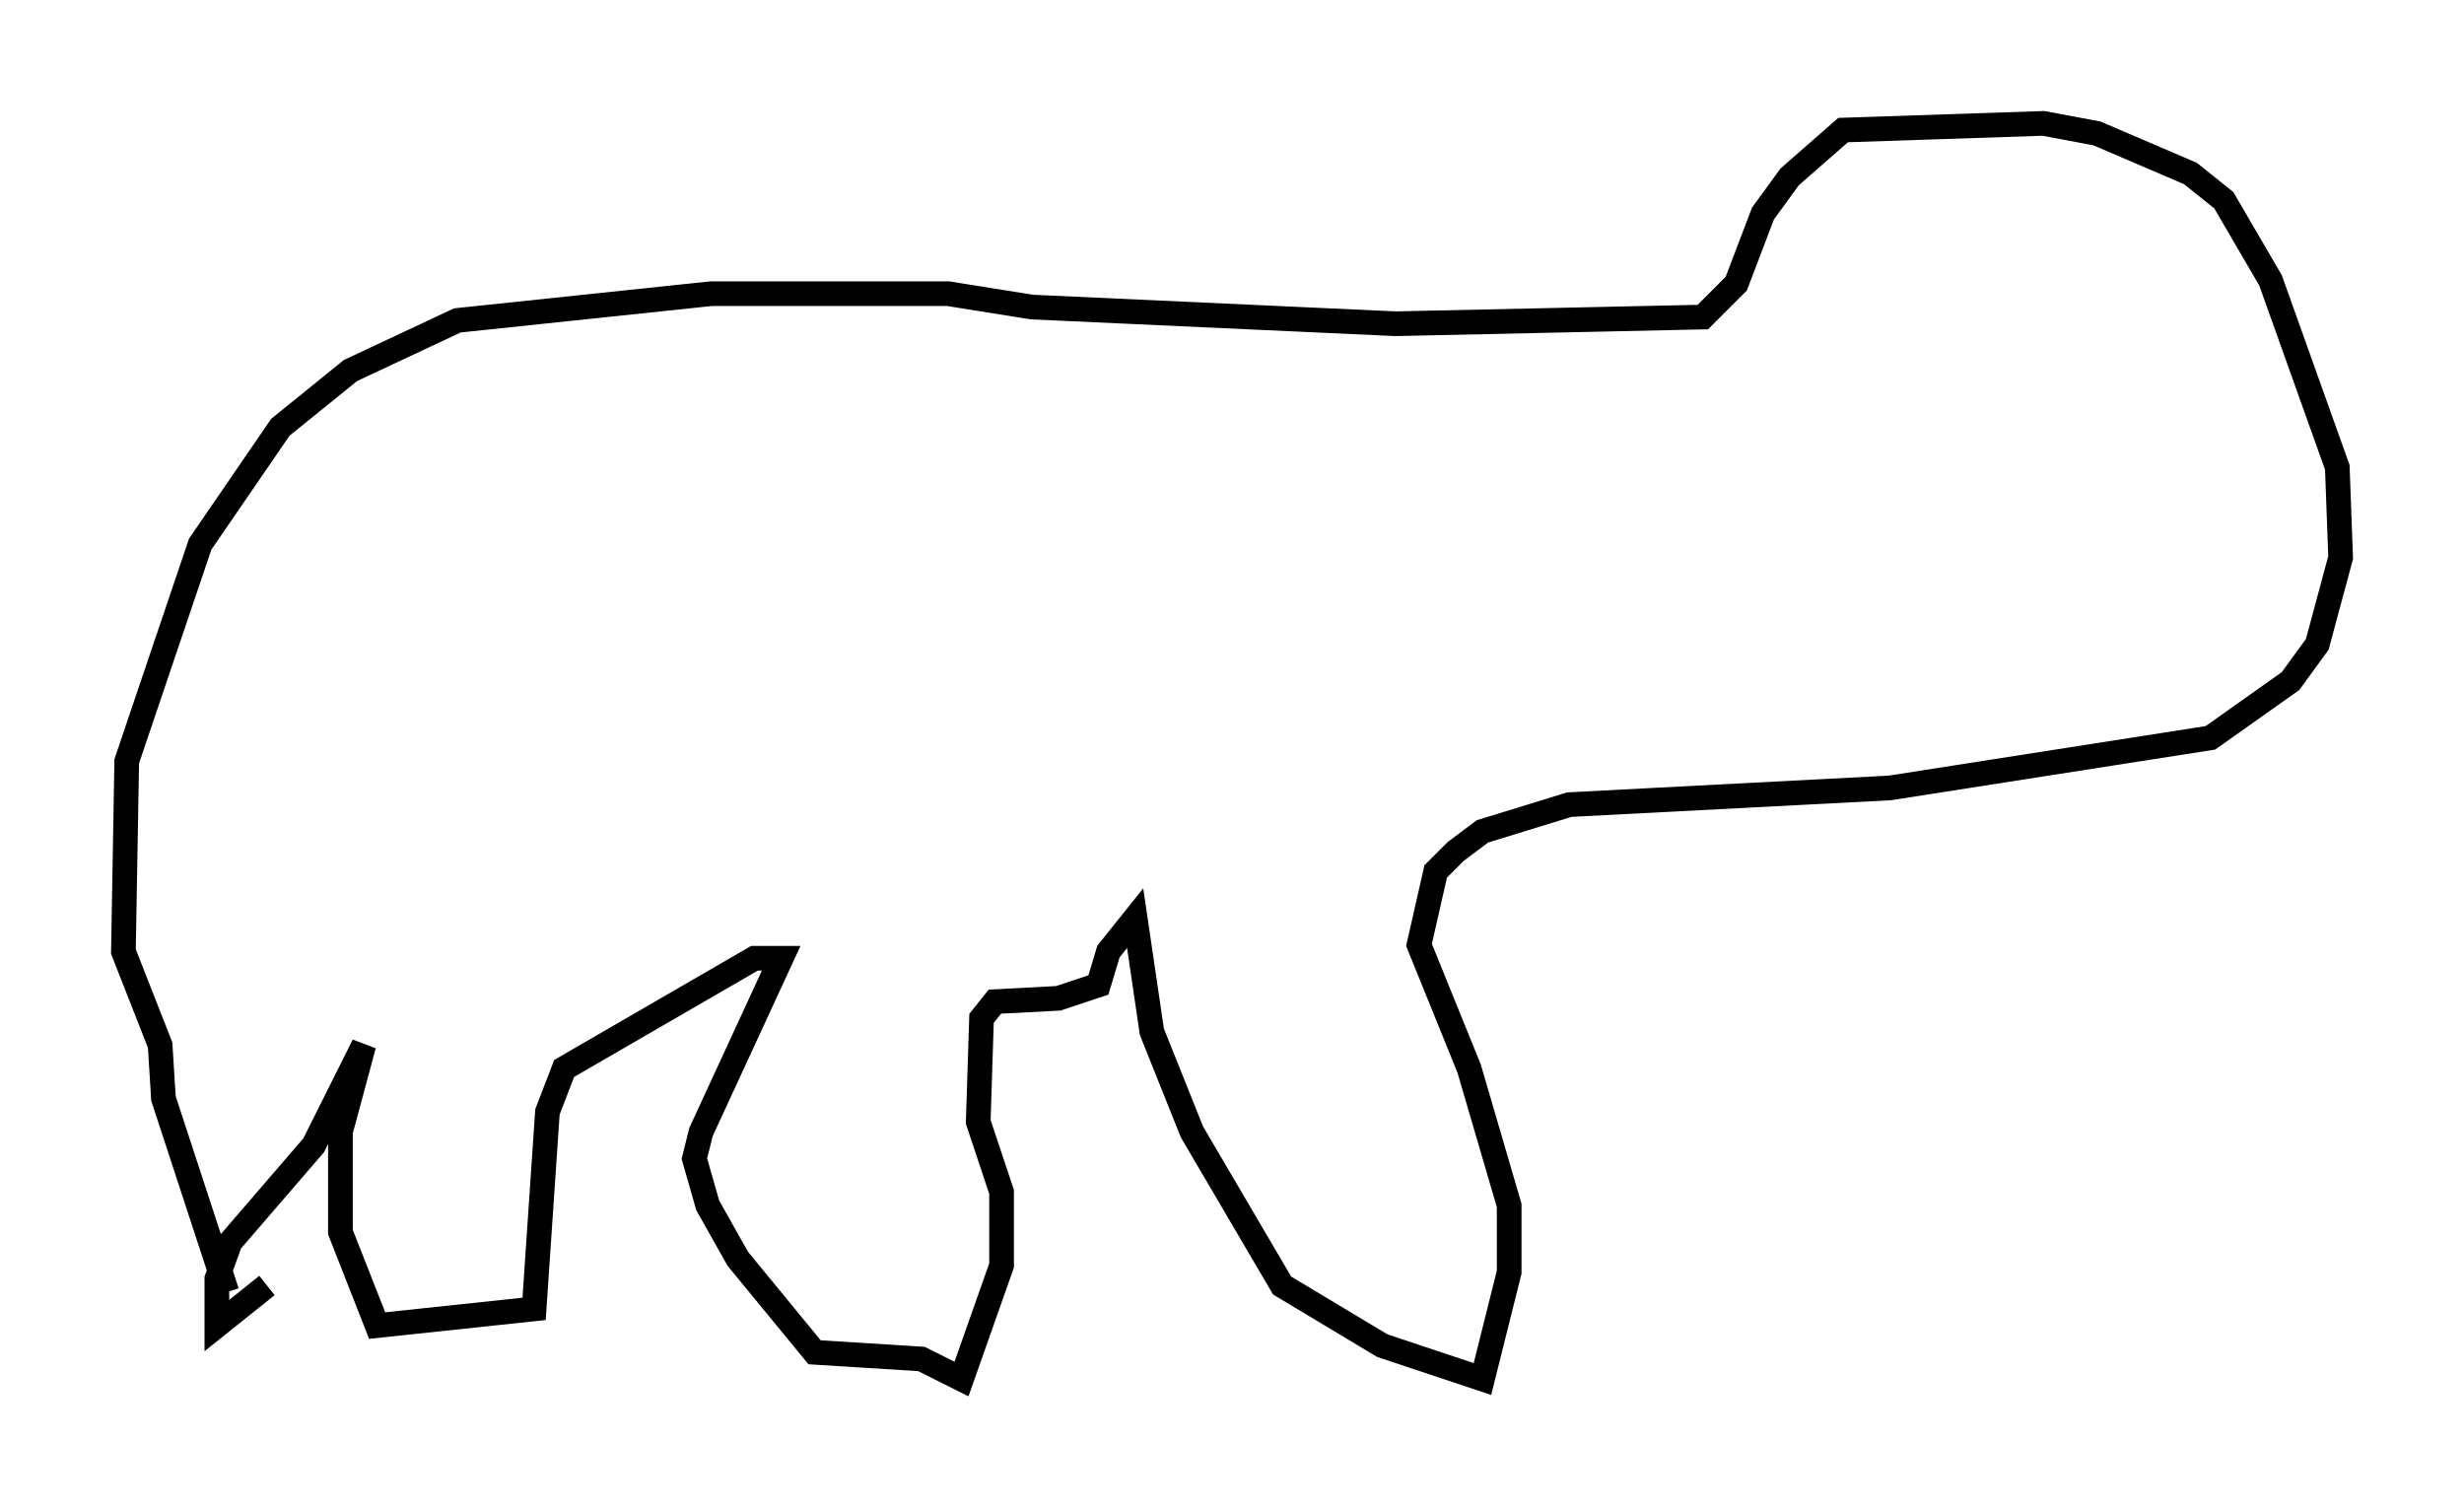 <?xml version="1.0" encoding="utf-8" ?>
<svg baseProfile="full" height="61.15" version="1.1" width="99.85" xmlns="http://www.w3.org/2000/svg" xmlns:ev="http://www.w3.org/2001/xml-events" xmlns:xlink="http://www.w3.org/1999/xlink"><defs /><rect fill="white" height="61.15" width="99.85" x="0" y="0" /><path d="M9.195, 56.15 m0.0, -3.789 l-2.571, -7.848 -0.135, -2.165 l-1.488, -3.789 0.135, -7.713 l2.977, -8.796 3.248, -4.736 l2.842, -2.3 4.33, -2.03 l10.284, -1.083 9.607, 0.0 l3.383, 0.541 14.75, 0.677 l12.449, -0.271 1.353, -1.353 l1.083, -2.842 1.083, -1.488 l2.165, -1.894 8.119, -0.271 l2.165, 0.406 3.789, 1.624 l1.353, 1.083 1.894, 3.248 l2.706, 7.578 0.135, 3.654 l-0.947, 3.518 -1.083, 1.488 l-3.248, 2.3 -12.99, 2.03 l-12.99, 0.677 -3.518, 1.083 l-1.083, 0.812 -0.812, 0.812 l-0.677, 2.977 2.03, 5.007 l1.624, 5.548 0.0, 2.706 l-1.083, 4.33 -4.059, -1.353 l-4.059, -2.436 -3.654, -6.225 l-1.624, -4.059 -0.677, -4.601 l-1.083, 1.353 -0.406, 1.353 l-1.624, 0.541 -2.571, 0.135 l-0.541, 0.677 -0.135, 4.195 l0.947, 2.842 0.0, 2.977 l-1.624, 4.601 -1.624, -0.812 l-4.33, -0.271 -3.112, -3.789 l-1.218, -2.165 -0.541, -1.894 l0.271, -1.083 3.248, -7.036 l-1.083, 0.0 -7.713, 4.465 l-0.677, 1.759 -0.541, 7.984 l-6.36, 0.677 -1.488, -3.789 l0.0, -4.059 0.947, -3.518 l-2.03, 4.059 -3.383, 3.924 l-0.541, 1.488 0.0, 1.894 l2.03, -1.624 " fill="none" stroke="black" stroke-width="1" /></svg>